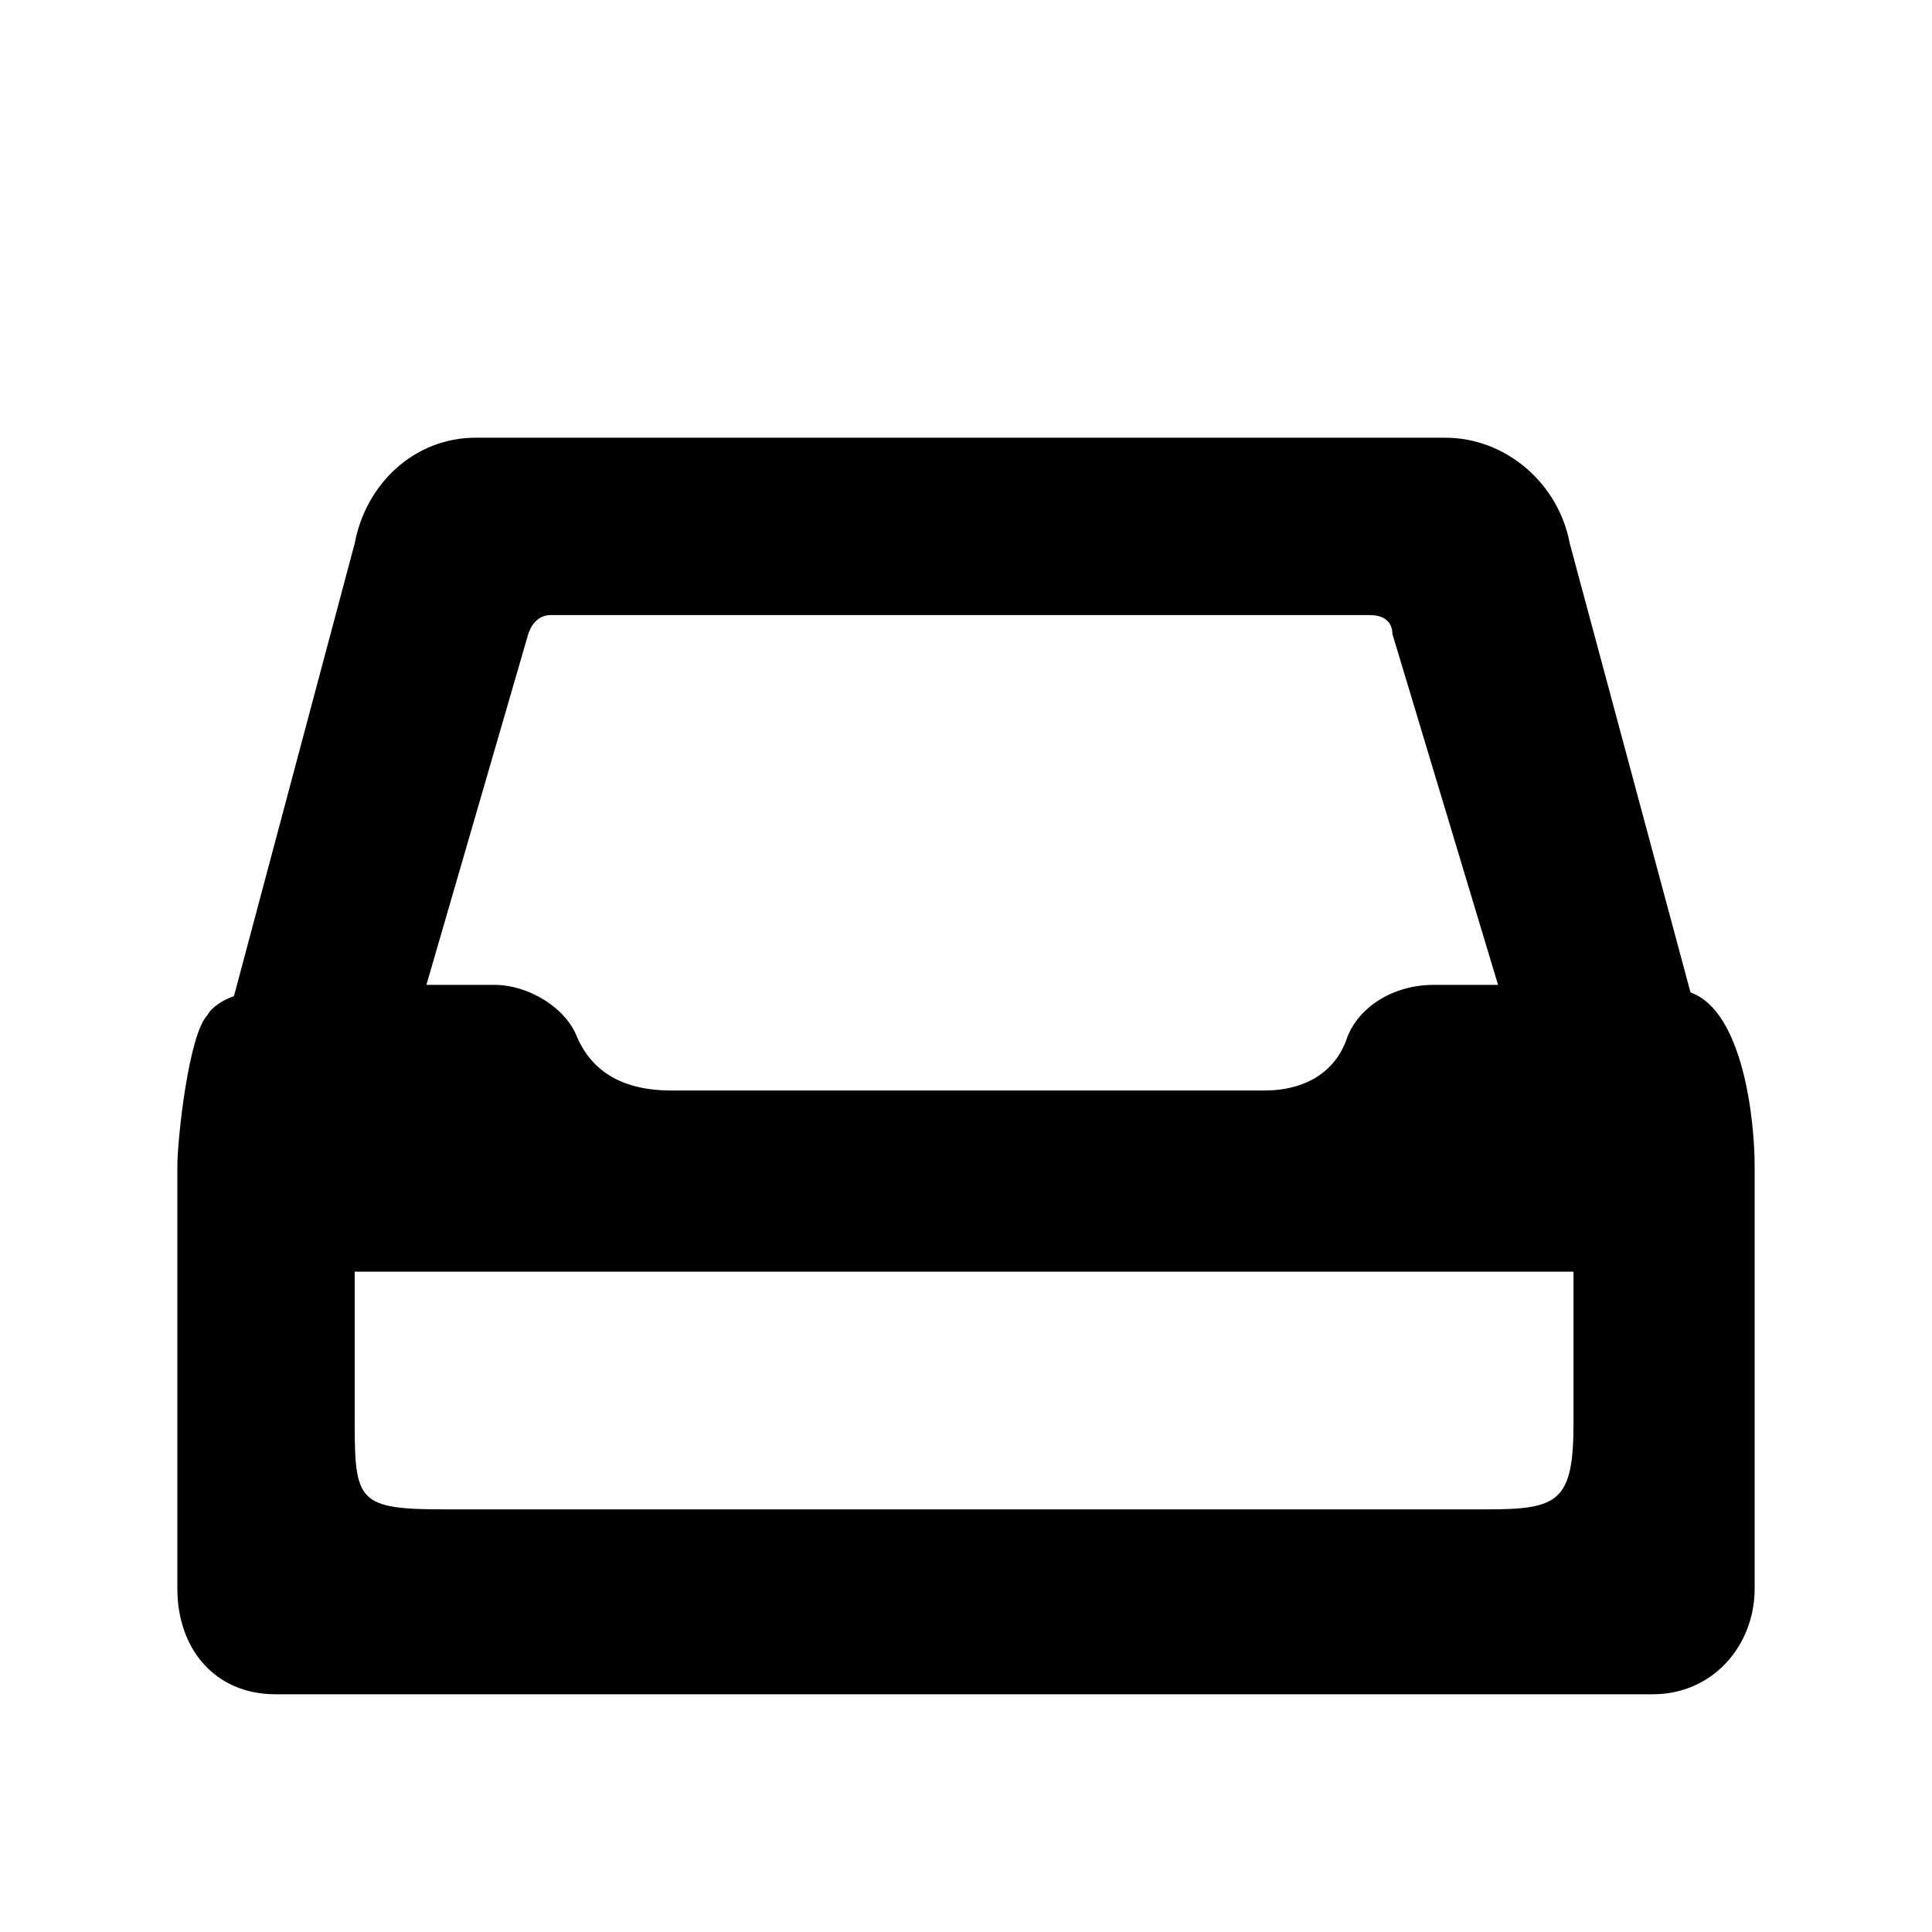 <svg xmlns="http://www.w3.org/2000/svg" viewBox="0 0 512 512">
	<path d="M47 421V309c0-7 3-35 8-40 1-2 4-4 7-5l32-120c3-16 16-28 32-28h257c16 0 30 12 33 28l32 119c14 5 17 34 17 46v112c0 15-11 28-27 28H73c-16 0-26-12-26-28zm93-253l-27 93h18c9 0 19 6 22 14 4 9 12 14 25 14h157c11 0 19-5 22-14 3-8 12-14 23-14h17l-28-93c0-3-2-5-6-5H146c-3 0-5 2-6 5zM94 337v40c0 21 1 23 24 23h276c19 0 23-2 23-23v-40H94z"/>
</svg>